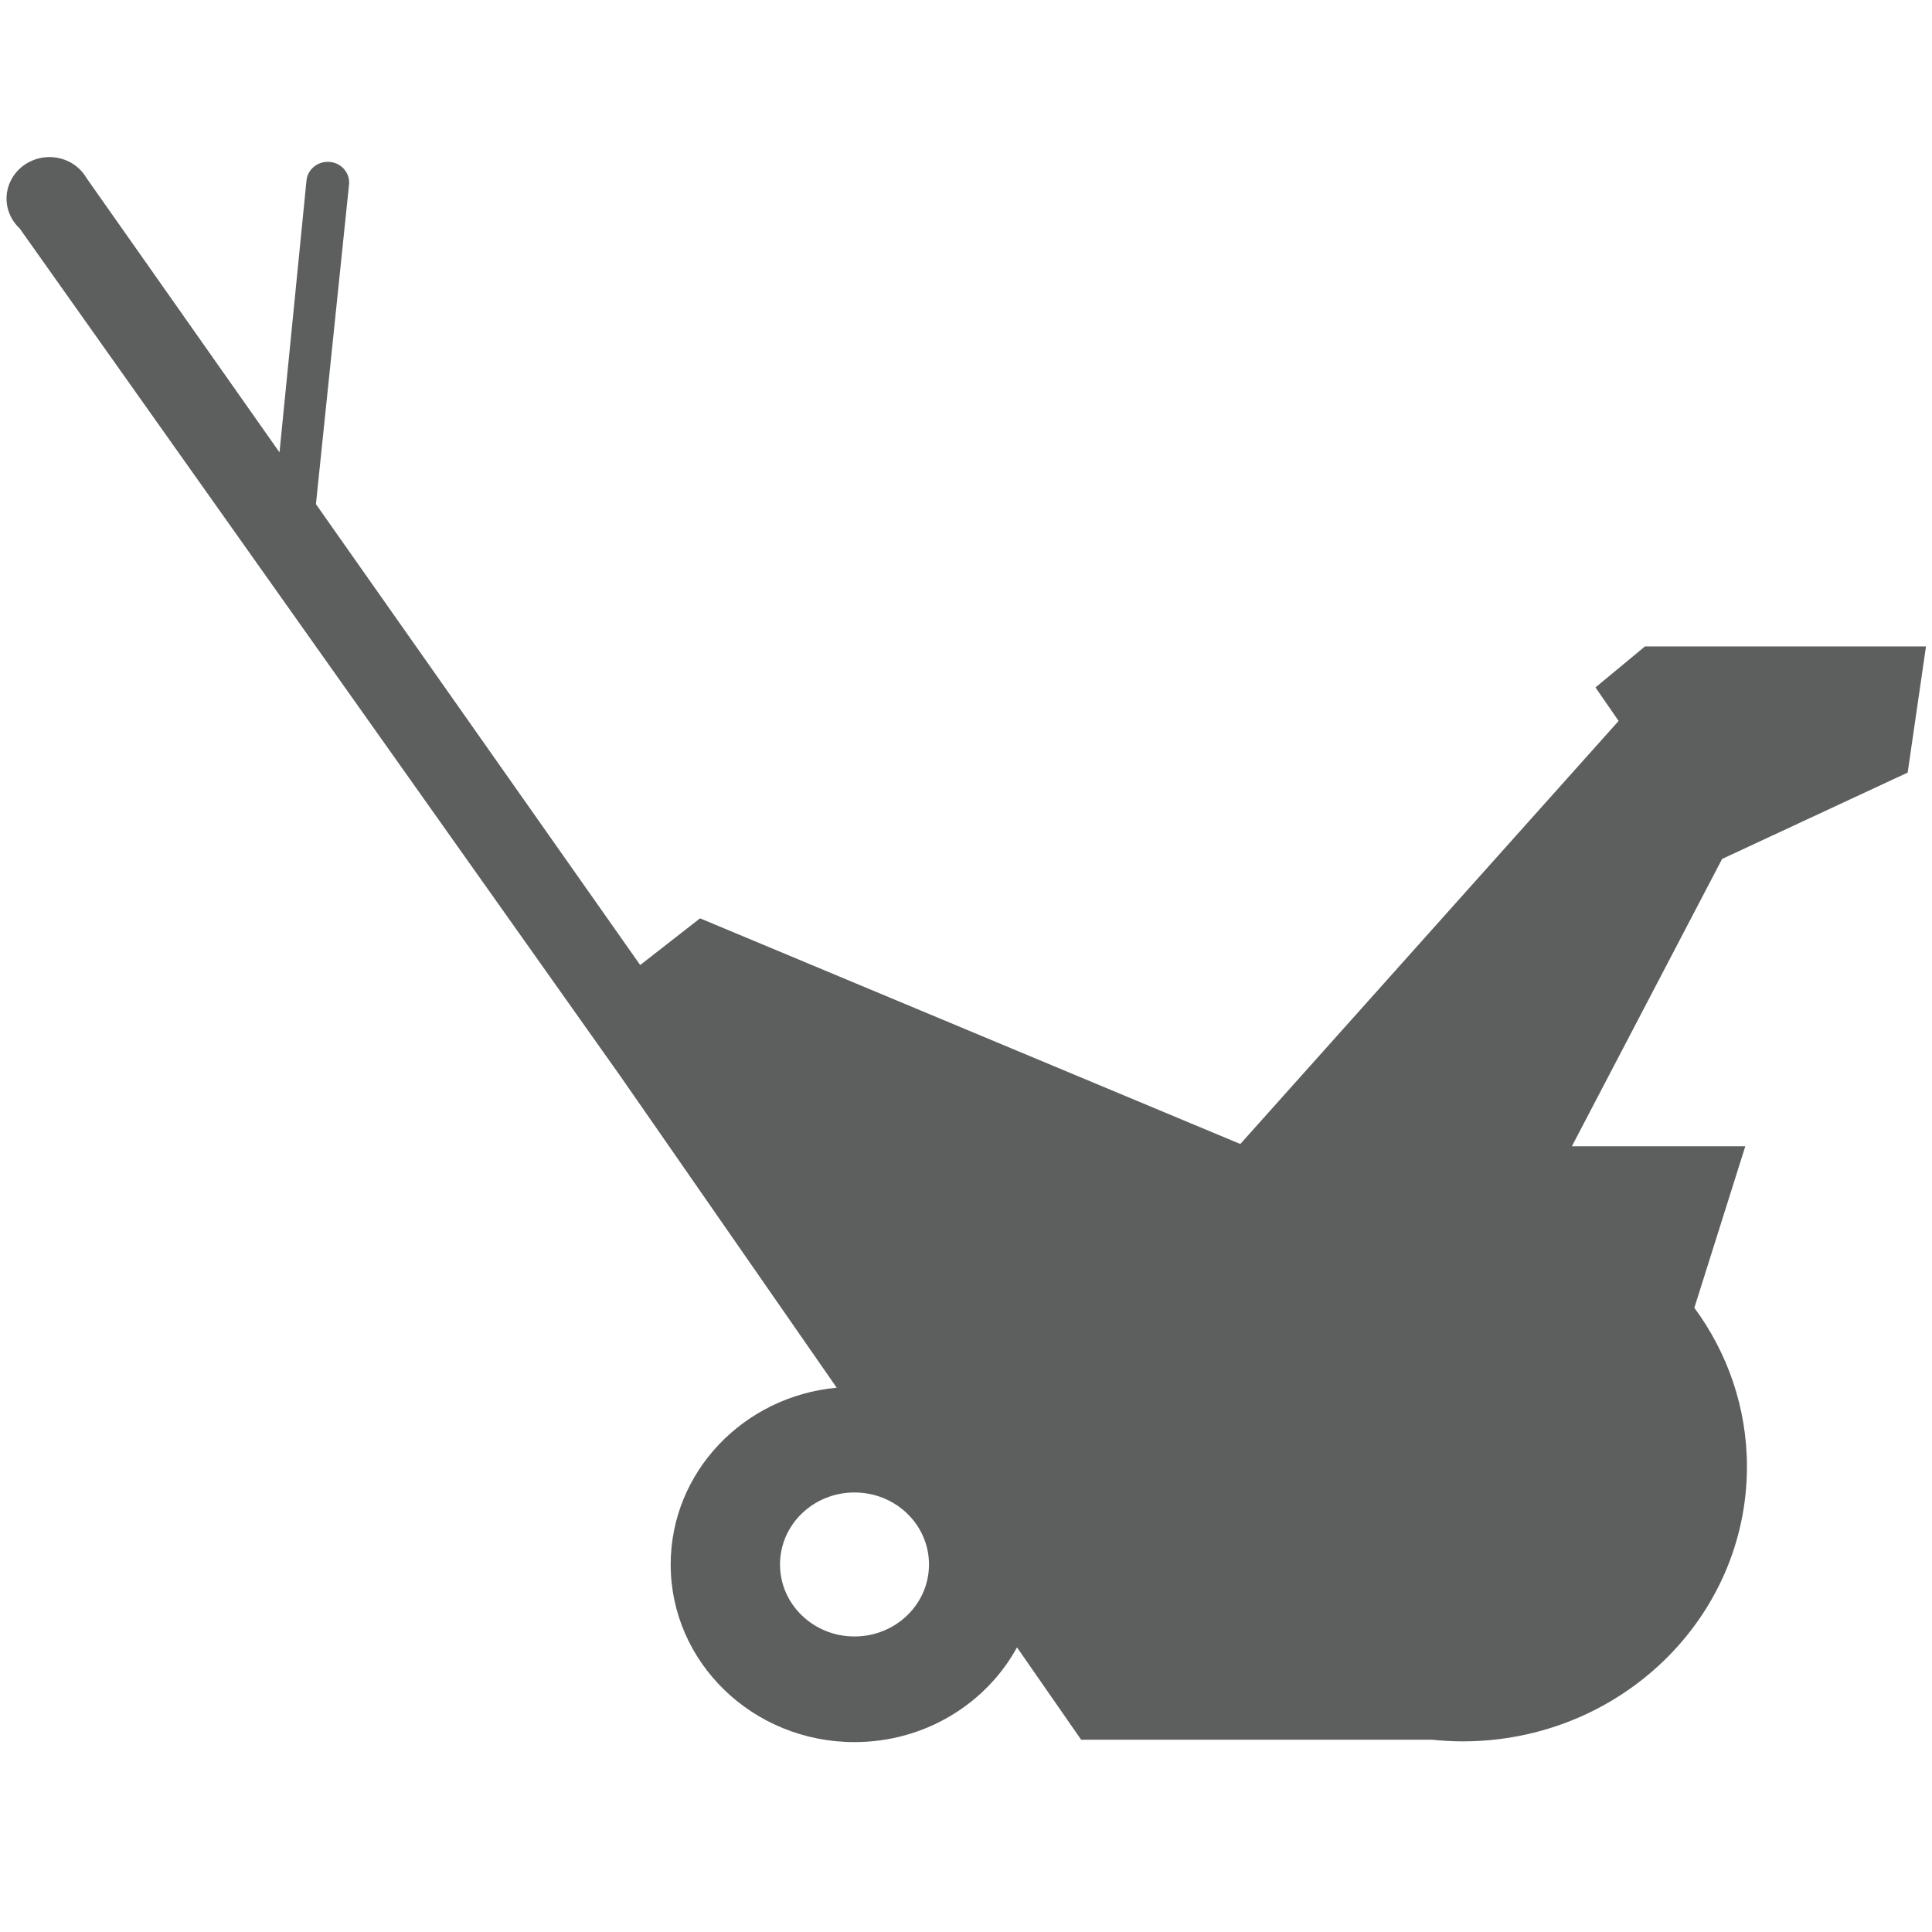<?xml version="1.0" encoding="utf-8"?>
<!-- Generator: Adobe Illustrator 16.0.0, SVG Export Plug-In . SVG Version: 6.00 Build 0)  -->
<!DOCTYPE svg PUBLIC "-//W3C//DTD SVG 1.1//EN" "http://www.w3.org/Graphics/SVG/1.1/DTD/svg11.dtd">
<svg version="1.1" id="Layer_1" xmlns="http://www.w3.org/2000/svg" xmlns:xlink="http://www.w3.org/1999/xlink" x="0px" y="0px"
	 width="1000px" height="1000px" viewBox="0 0 1000 1000" enable-background="new 0 0 1000 1000" xml:space="preserve">
<g>
	<path fill="#5D5E5E" d="M825.816,355.811l11.977,17.342L641.985,592.136L362.349,475.328l-30.985,24.17l-167.839-238.55
		l17.167-165.705c0.444-5.897-4.118-11.029-10.213-11.452c-6.116-0.438-11.427,3.995-11.864,9.892l-13.946,140.453L44.855,92.261
		c-2.429-4.17-6.223-7.64-11.201-9.506C22.227,78.461,9.352,83.937,4.902,94.987c-3.364,8.325-0.98,17.415,5.28,23.247
		l310.93,438.793L433.084,718.28c-48.235,4.461-85.941,43.681-85.941,91.473c0,50.782,42.571,91.955,95.121,91.955
		c36.507,0,68.177-19.889,84.138-49.031l33.188,47.79h181.573c5.228,0.541,10.521,0.862,15.9,0.862
		c81.274,0,147.151-63.67,147.151-142.211c0-30.662-10.139-58.989-27.215-82.216l26.369-83.6h-89.767l77.759-148.717l96.047-44.701
		l9.489-65.31H851.453L825.816,355.811z M442.263,847.034c-21.285,0-38.527-16.666-38.527-37.267
		c0-20.63,17.243-37.266,38.527-37.266c21.316,0,38.58,16.636,38.58,37.266C480.843,830.354,463.601,847.034,442.263,847.034z"/>
</g>
</svg>
